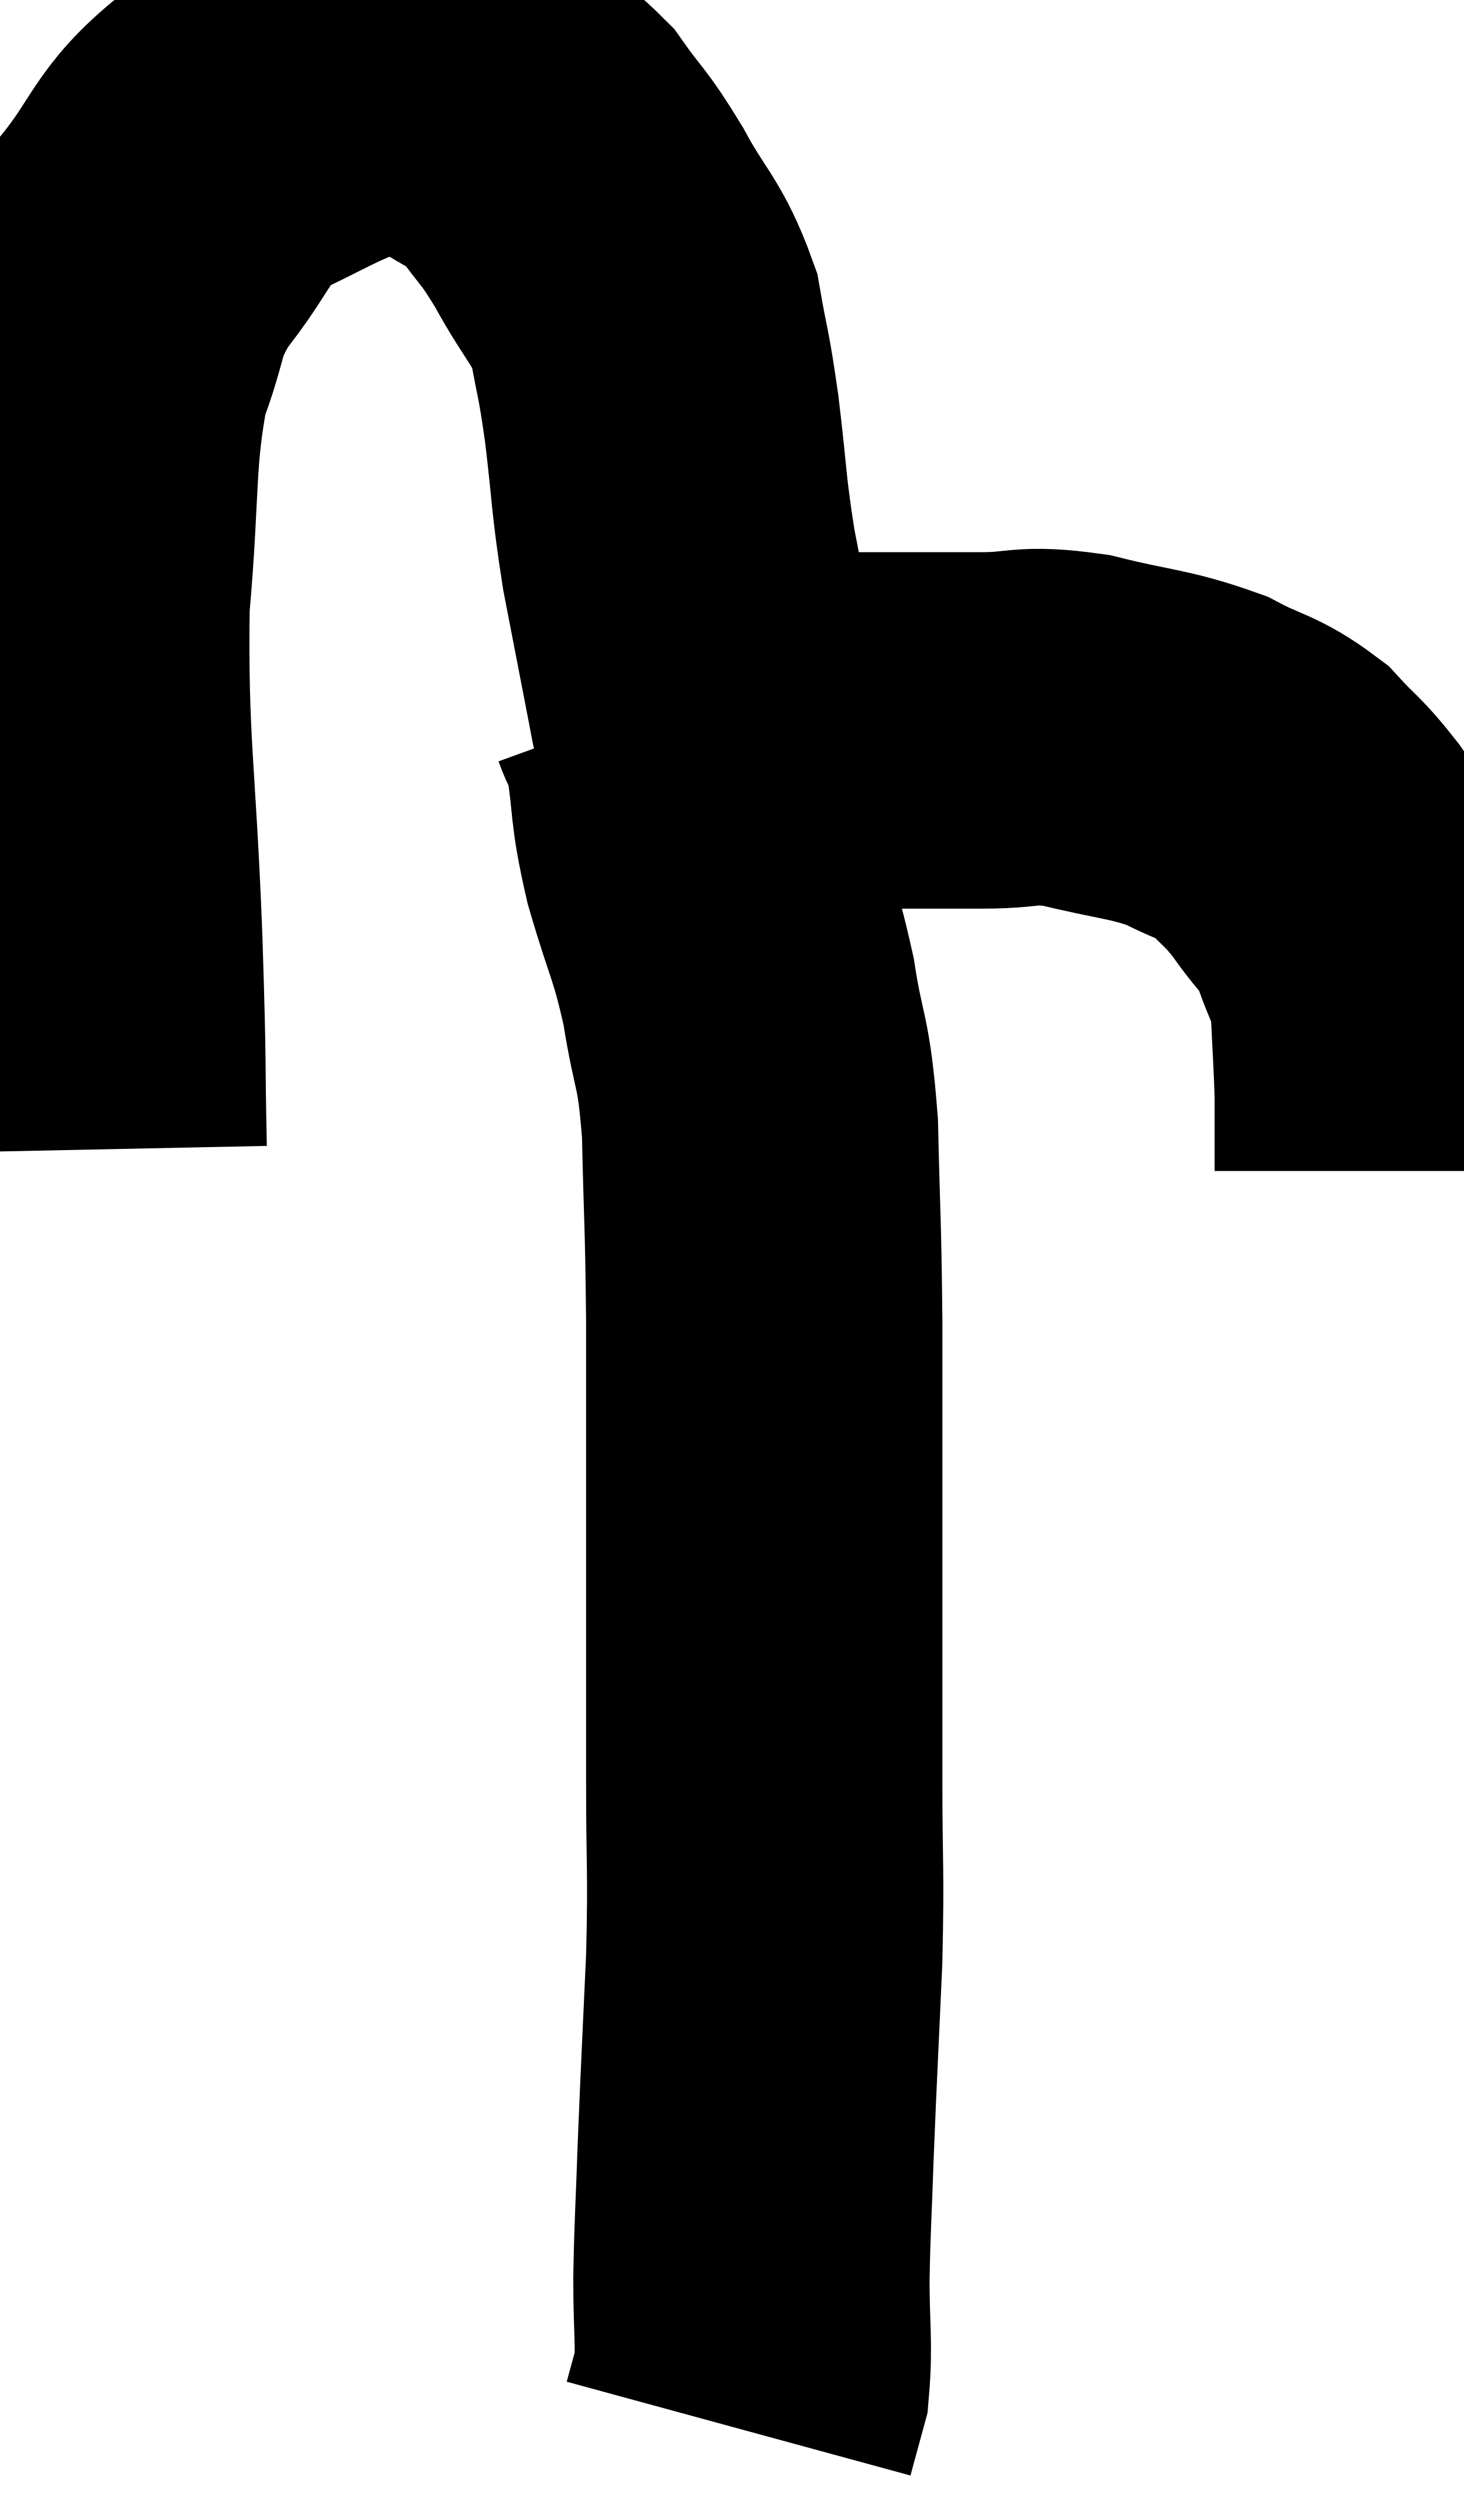 <svg xmlns="http://www.w3.org/2000/svg" viewBox="10.275 10.395 20.545 35.065" width="20.545" height="35.065"><path d="M 11.52 26.52 C 11.49 25.08, 11.52 25.56, 11.46 23.64 C 11.37 21.24, 11.25 20.865, 11.28 18.84 C 11.43 17.19, 11.34 16.785, 11.58 15.54 C 11.91 14.7, 11.76 14.67, 12.24 13.86 C 12.87 13.08, 12.795 12.87, 13.5 12.3 C 14.28 11.94, 14.445 11.805, 15.06 11.58 C 15.51 11.49, 15.525 11.37, 15.96 11.4 C 16.38 11.55, 16.335 11.445, 16.8 11.7 C 17.31 12.06, 17.385 11.985, 17.82 12.42 C 18.18 12.93, 18.165 12.825, 18.54 13.44 C 18.93 14.16, 19.065 14.175, 19.32 14.88 C 19.44 15.57, 19.44 15.42, 19.56 16.26 C 19.68 17.25, 19.65 17.28, 19.8 18.24 C 19.98 19.17, 20.055 19.56, 20.16 20.1 C 20.19 20.25, 20.19 20.28, 20.22 20.4 C 20.25 20.49, 20.235 20.52, 20.28 20.58 C 20.34 20.61, 20.145 20.625, 20.4 20.64 C 20.85 20.64, 20.805 20.64, 21.3 20.64 C 21.84 20.64, 21.915 20.64, 22.38 20.64 C 22.77 20.64, 22.74 20.64, 23.16 20.64 C 23.61 20.64, 23.505 20.64, 24.06 20.64 C 24.72 20.64, 24.63 20.535, 25.38 20.64 C 26.22 20.85, 26.385 20.82, 27.06 21.06 C 27.57 21.33, 27.66 21.285, 28.08 21.6 C 28.41 21.96, 28.41 21.9, 28.74 22.32 C 29.07 22.8, 29.145 22.755, 29.4 23.28 C 29.58 23.85, 29.655 23.805, 29.76 24.42 C 29.79 25.08, 29.805 25.245, 29.82 25.74 C 29.82 26.07, 29.82 26.13, 29.82 26.4 C 29.82 26.61, 29.82 26.715, 29.82 26.82 L 29.82 26.82" fill="none" stroke="black" stroke-width="5"></path><path d="M 19.62 20.22 C 19.74 20.55, 19.74 20.325, 19.86 20.88 C 19.98 21.66, 19.905 21.585, 20.1 22.44 C 20.37 23.37, 20.43 23.355, 20.64 24.3 C 20.79 25.26, 20.85 25.065, 20.94 26.22 C 20.97 27.57, 20.985 27.465, 21 28.92 C 21 30.48, 21 30.42, 21 32.04 C 21 33.72, 21 33.945, 21 35.4 C 21 36.63, 21.03 36.57, 21 37.86 C 20.94 39.21, 20.925 39.435, 20.88 40.56 C 20.85 41.46, 20.835 41.55, 20.82 42.36 C 20.82 43.08, 20.865 43.275, 20.82 43.8 C 20.73 44.13, 20.685 44.295, 20.64 44.46 C 20.64 44.46, 20.64 44.46, 20.64 44.46 C 20.64 44.46, 20.64 44.46, 20.64 44.46 L 20.64 44.46" fill="none" stroke="black" stroke-width="5"></path></svg>